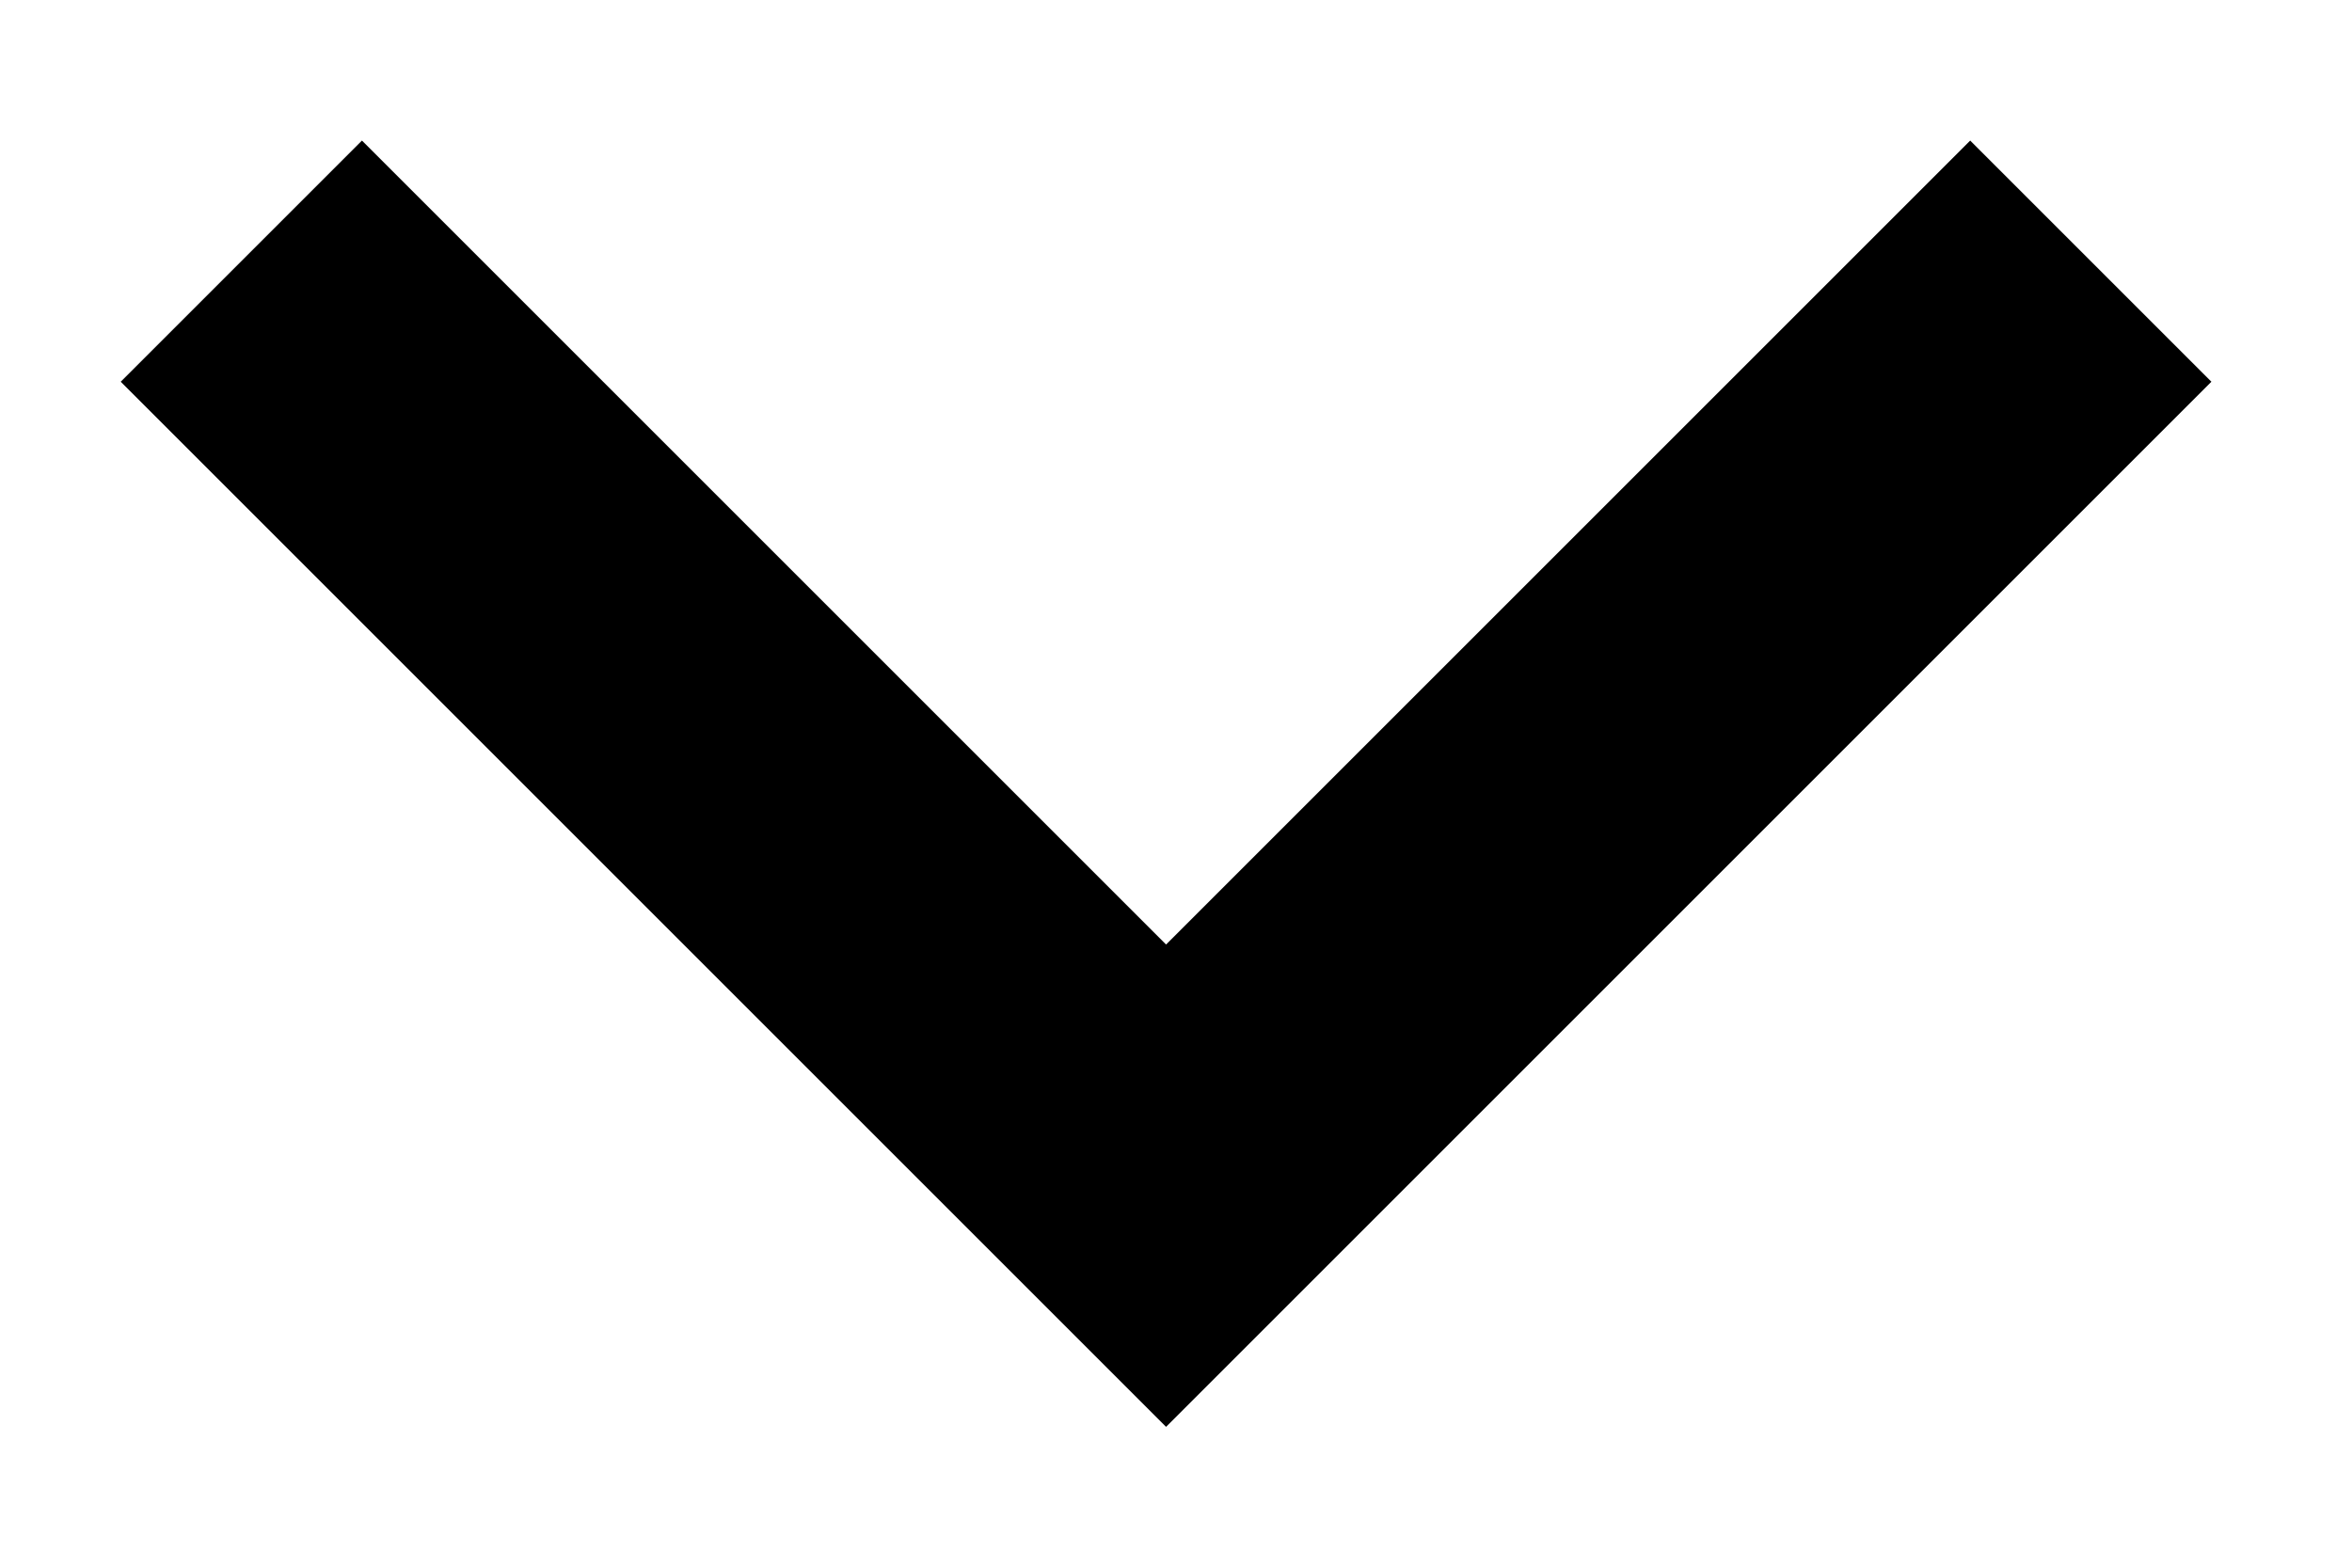 <svg xmlns="http://www.w3.org/2000/svg" xmlns:xlink="http://www.w3.org/1999/xlink" width="9" height="6" version="1.1" viewBox="0 0 9 6"><g id="Catalyst" fill="none" fill-rule="evenodd" stroke="none" stroke-width="1"><g id="Electron---Dashboard" fill="#000" transform="translate(-1125, -543)"><g id="RSS" transform="translate(927, 160)"><g id="Flattened-Image-#flatten" transform="translate(0, 35)"><g id="rssfeeds-" transform="translate(0, -2)"><g id="rssfeeds-#flatten"><g id="feeds" transform="translate(17, 181)"><g id="TODAY"><g id="section-rss-today-header" transform="translate(20, 14)"><polygon id="Disclosure-Indicator" points="163 154.923 163.923 154 167.923 158 163.923 162 163 161.077 166.077 158" transform="translate(165.462, 158) rotate(-270) translate(-165.462, -158)"/></g></g></g></g></g></g></g></g></g></svg>